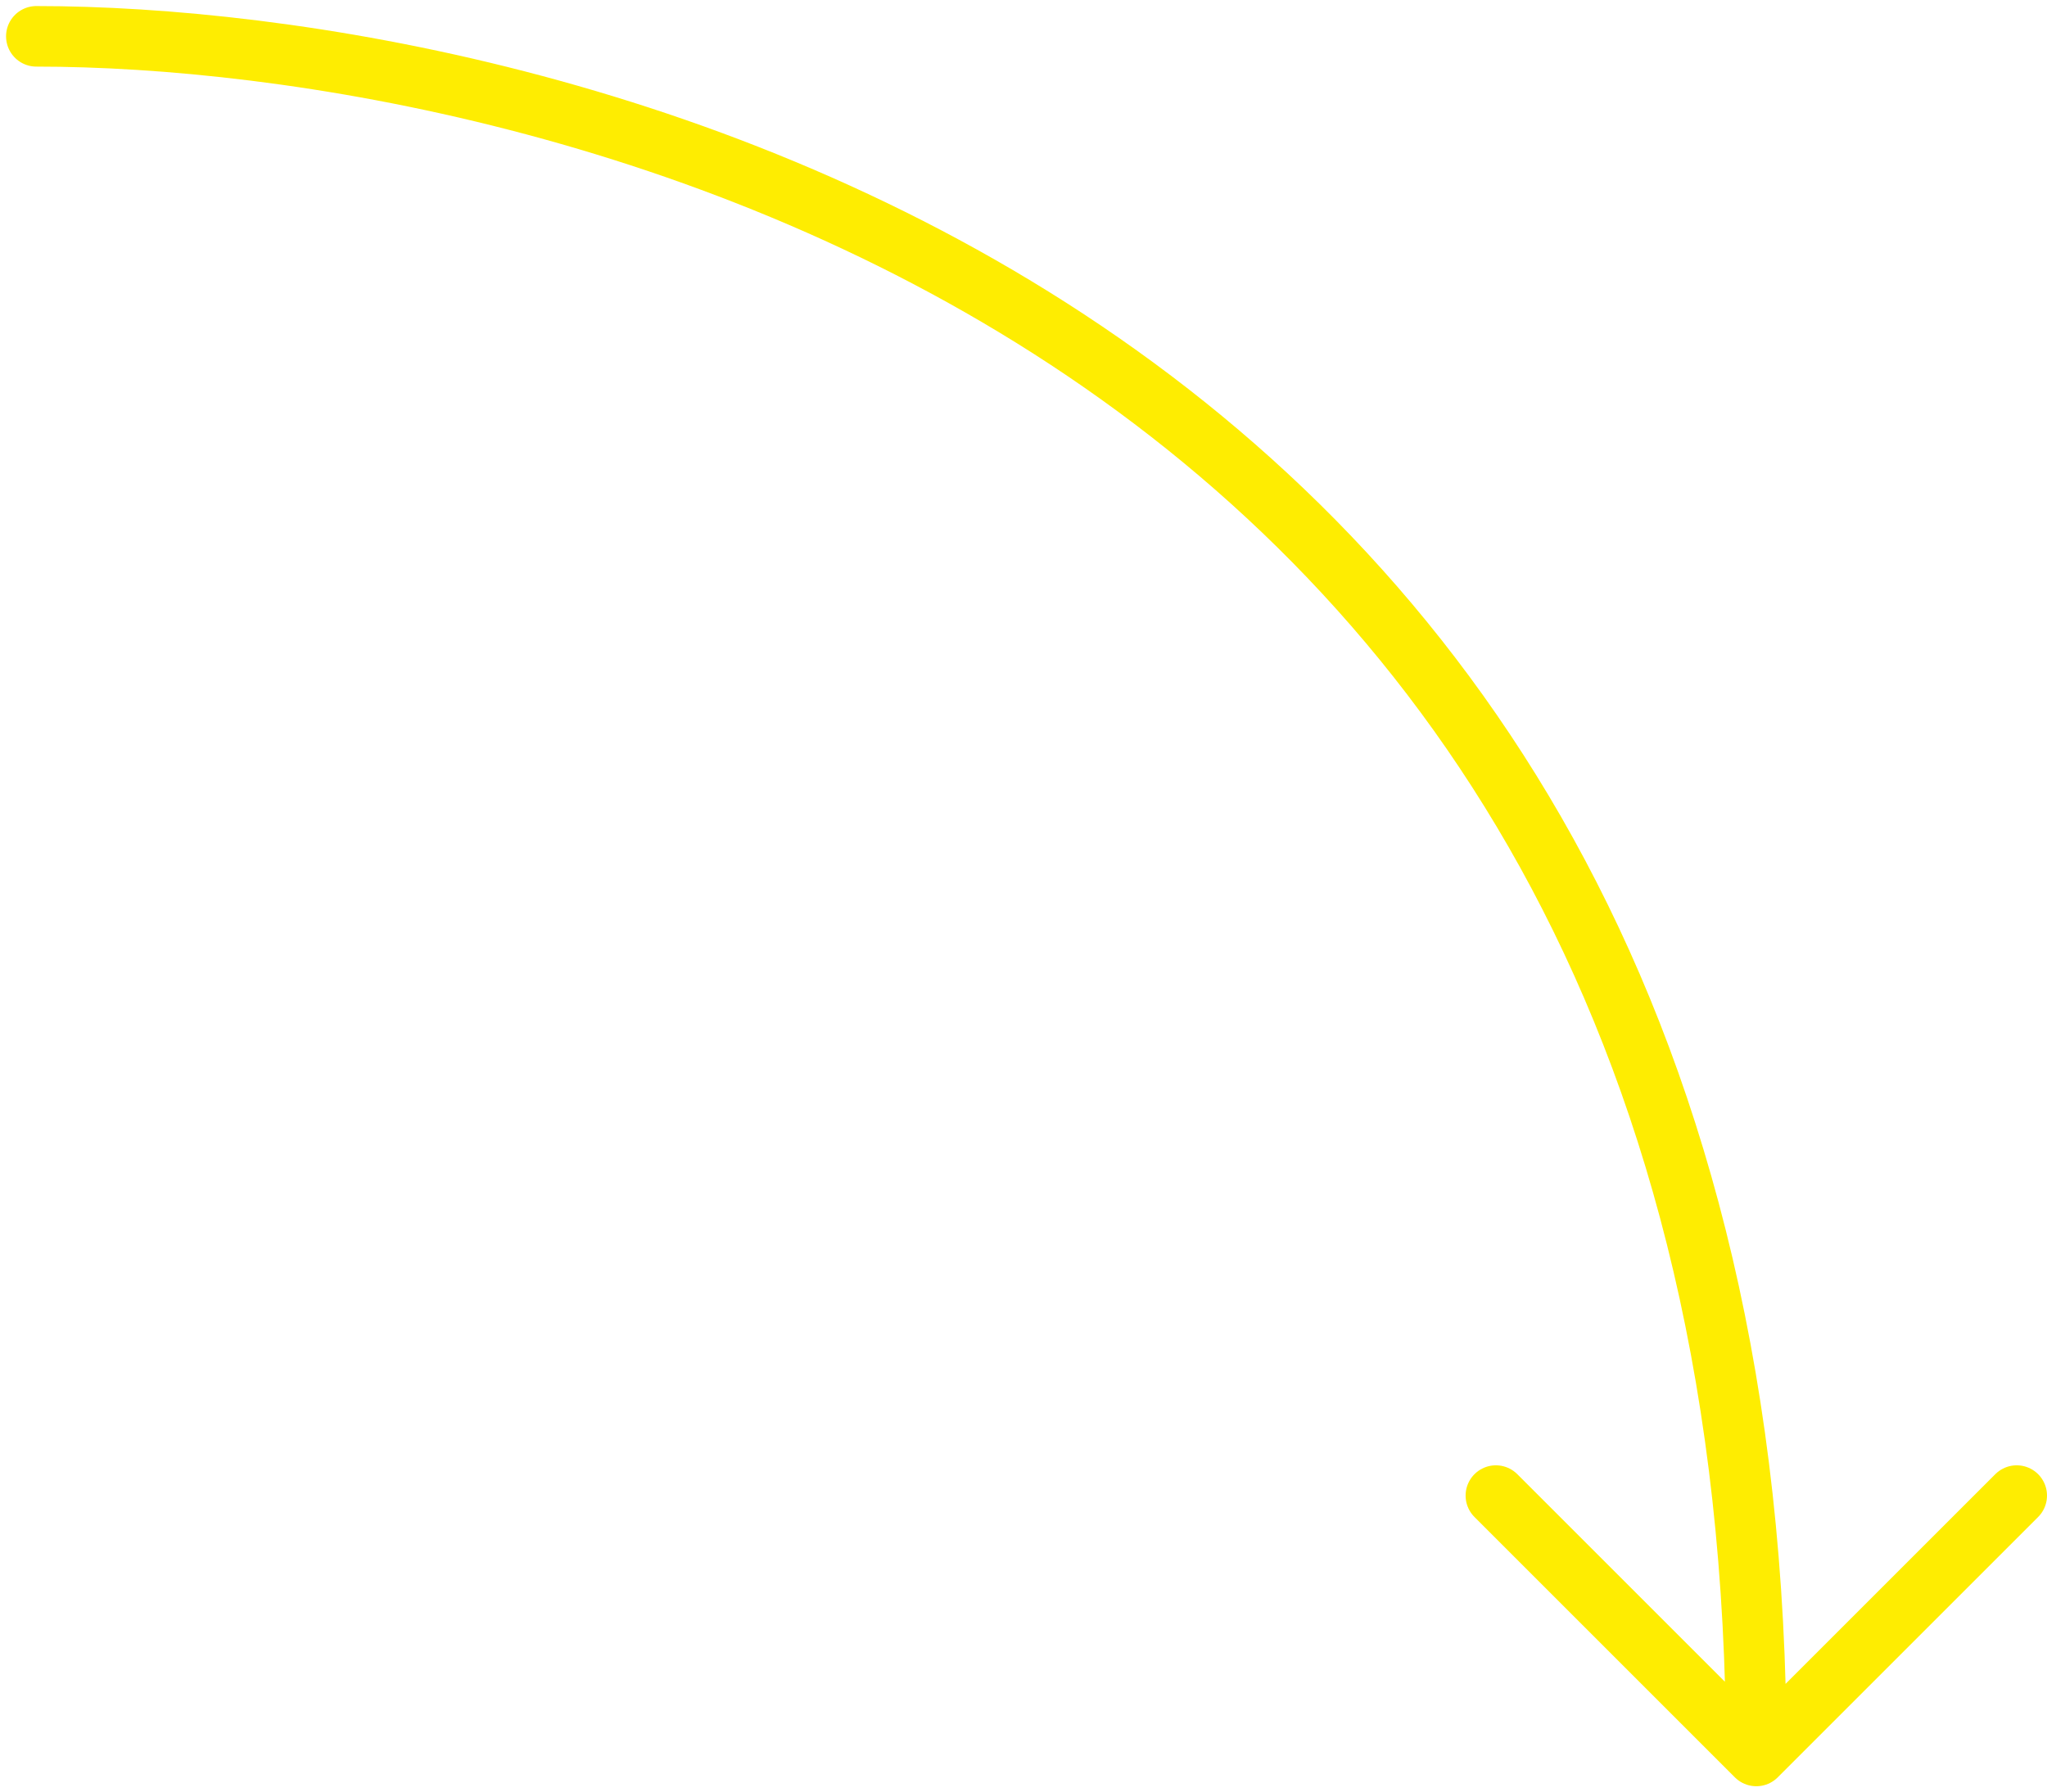 <svg width="169" height="148" fill="none" xmlns="http://www.w3.org/2000/svg"><path d="M3 3c41.5 0 142 22 142 142m0 0l21.5-21.5M145 145l-21.5-21.5" stroke="#FEED01" stroke-width="5" stroke-linecap="round" stroke-linejoin="round"/></svg>